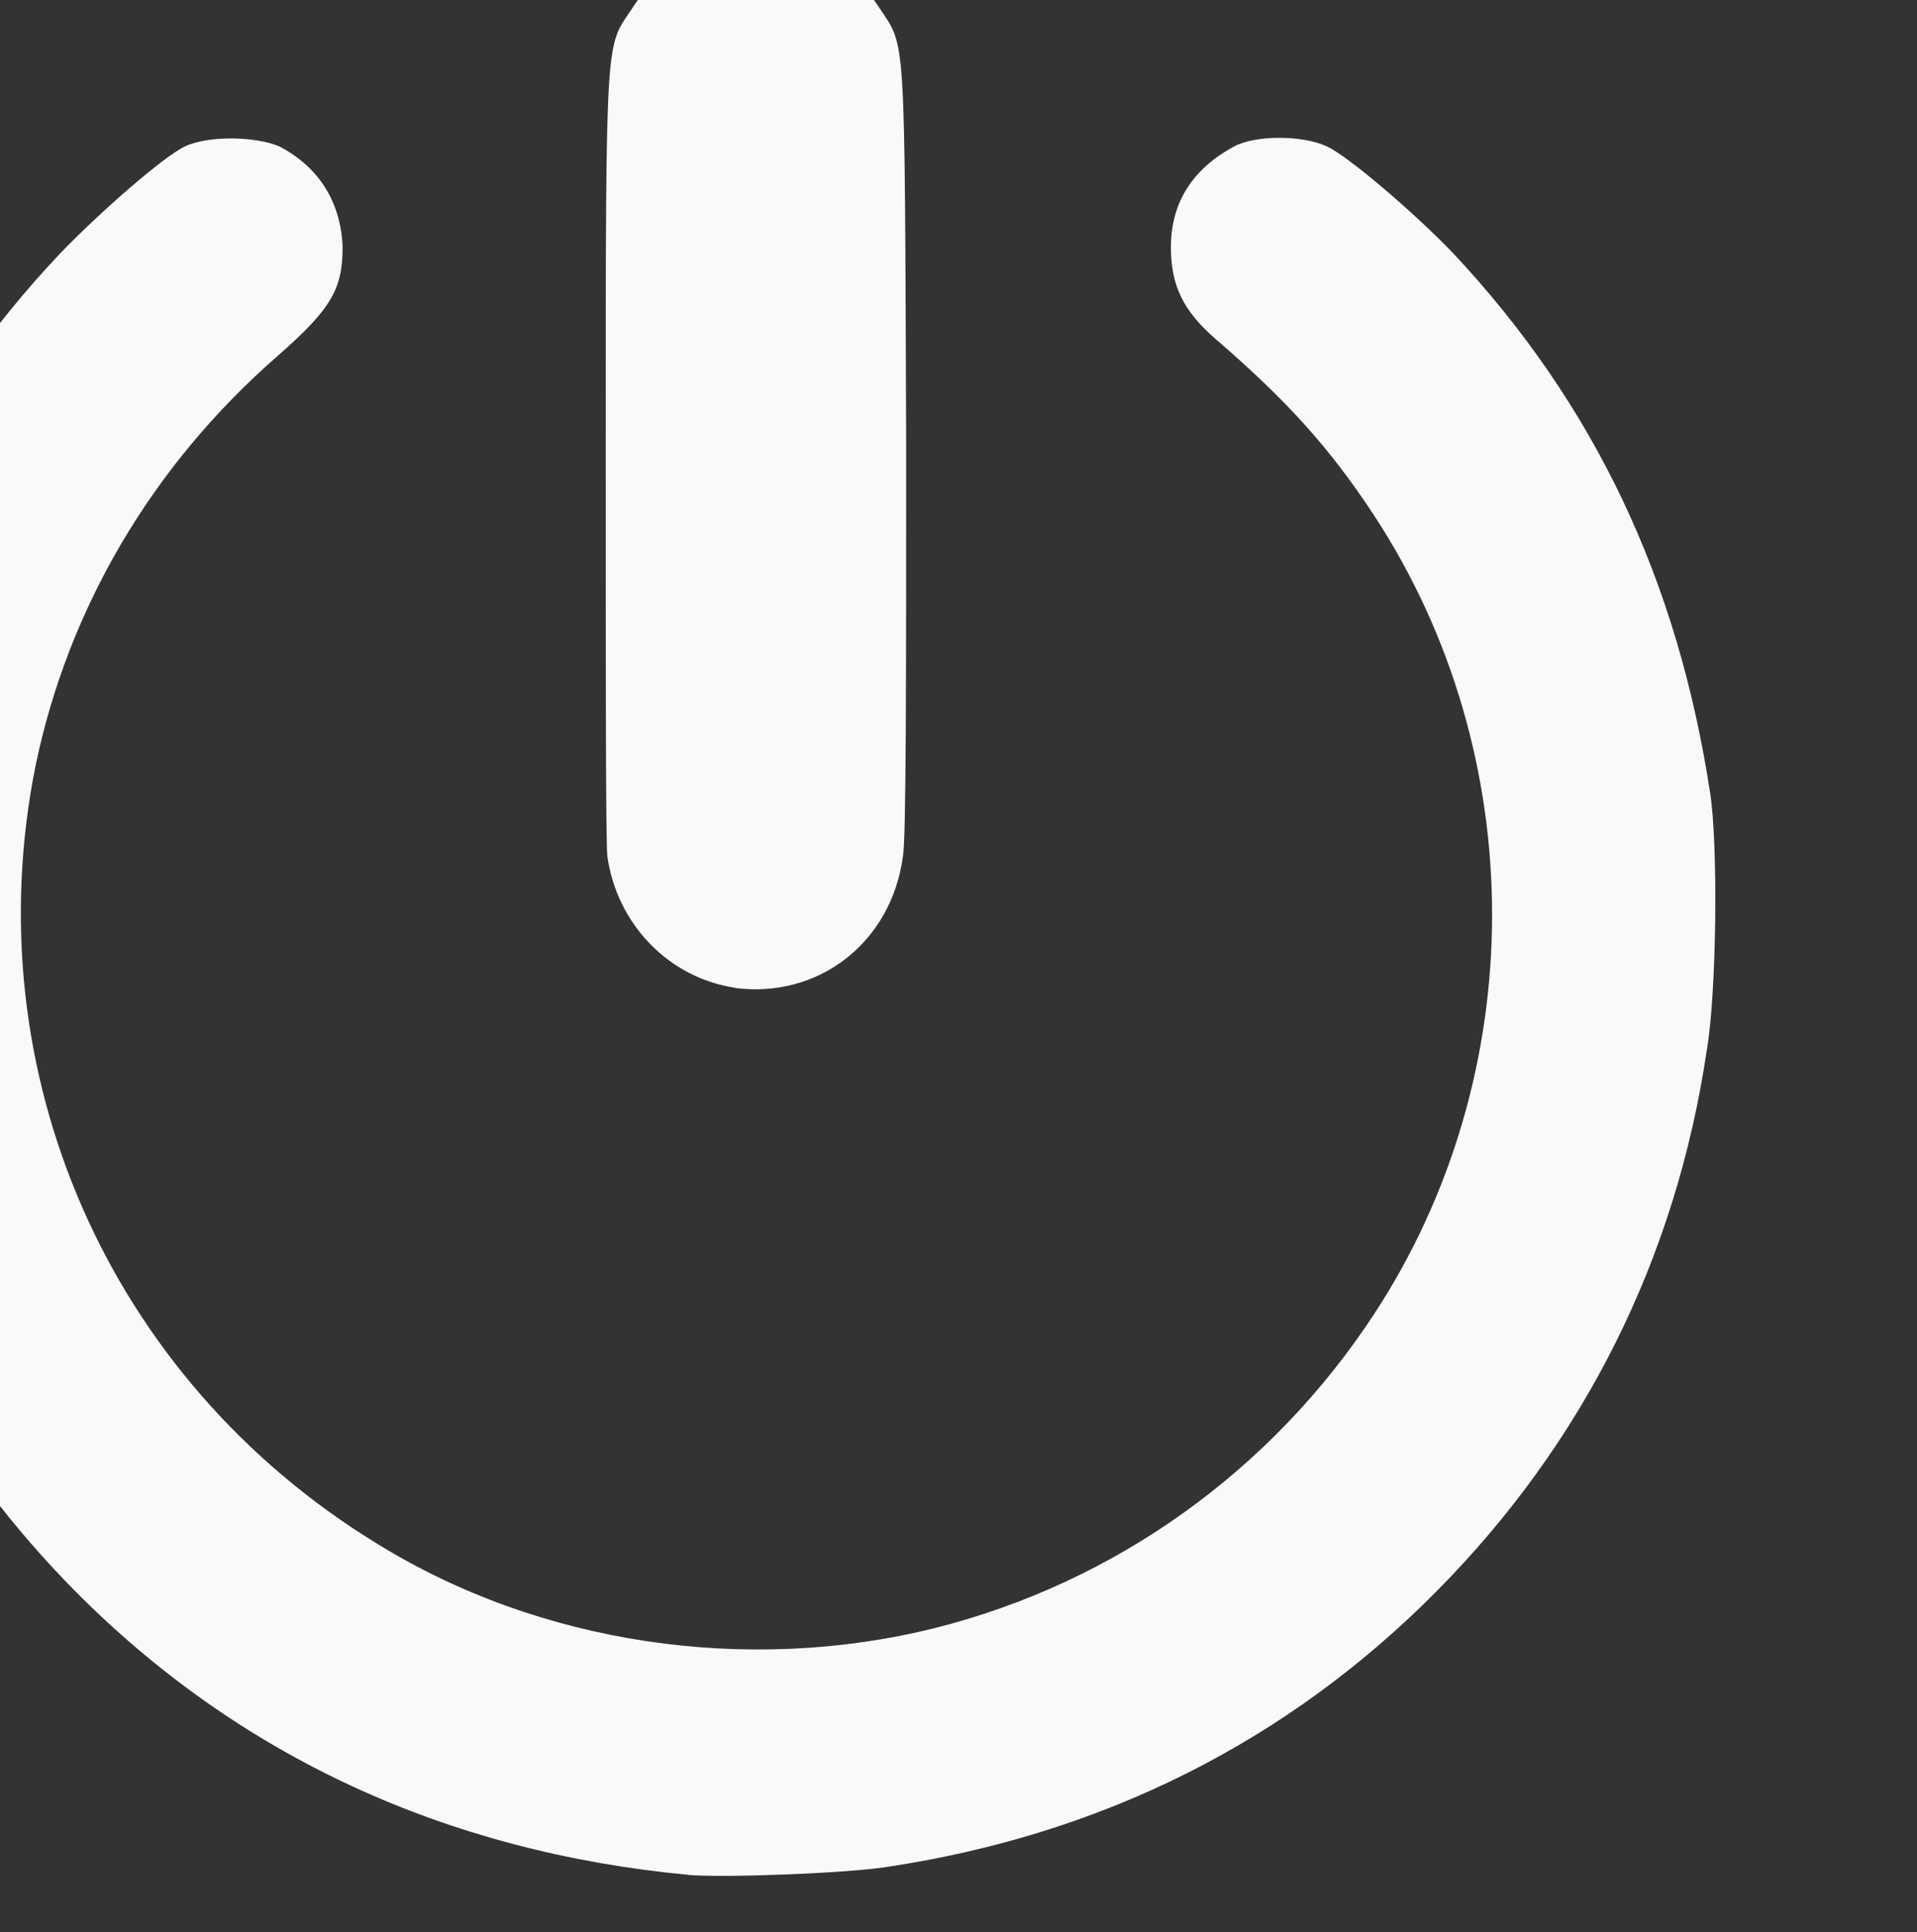 <svg width="44.616" height="44.962" xmlns="http://www.w3.org/2000/svg" xmlns:xlink="http://www.w3.org/1999/xlink" id="svg5625" xml:space="preserve" overflow="hidden"><rect width="100%" height="100%" fill="#333333" stroke="none"/><defs id="defs5629"></defs><g id="g5631" transform="matrix(3.78 0 0 3.78 37527.8 10539.4)"><path d="M-9923.75-2776.66C-9925.24-2776.8-9926.52-2777.39-9927.53-2778.41-9928.29-2779.18-9928.81-2780.1-9929.07-2781.13-9929.2-2781.67-9929.23-2781.94-9929.24-2782.56-9929.24-2782.9-9929.22-2783.19-9929.2-2783.32-9929.01-2784.63-9928.49-2785.72-9927.62-2786.64-9927.38-2786.89-9926.98-2787.24-9926.85-2787.3-9926.7-2787.37-9926.41-2787.36-9926.27-2787.3-9926.02-2787.17-9925.89-2786.95-9925.88-2786.68-9925.88-2786.42-9925.95-2786.3-9926.28-2786.01-9927.06-2785.33-9927.57-2784.45-9927.77-2783.49-9928.15-2781.6-9927.32-2779.71-9925.67-2778.7-9924.67-2778.08-9923.39-2777.89-9922.23-2778.18-9921.12-2778.46-9920.16-2779.15-9919.53-2780.11-9918.56-2781.59-9918.56-2783.55-9919.53-2785.03-9919.8-2785.44-9920.06-2785.73-9920.5-2786.11-9920.71-2786.29-9920.78-2786.45-9920.78-2786.68-9920.78-2786.95-9920.65-2787.16-9920.39-2787.3-9920.26-2787.37-9919.97-2787.37-9919.82-2787.3-9919.69-2787.24-9919.29-2786.9-9919.04-2786.64-9918.17-2785.71-9917.66-2784.63-9917.46-2783.32-9917.41-2783-9917.42-2782.09-9917.48-2781.74-9917.67-2780.45-9918.24-2779.32-9919.14-2778.41-9920.06-2777.48-9921.2-2776.91-9922.52-2776.71-9922.76-2776.67-9923.54-2776.64-9923.76-2776.66ZM-9923.46-2782.12C-9923.87-2782.18-9924.19-2782.51-9924.25-2782.93-9924.26-2783.03-9924.26-2784.06-9924.26-2785.45-9924.26-2788.08-9924.26-2787.9-9924.09-2788.16-9923.92-2788.42-9923.66-2788.55-9923.34-2788.55-9923.01-2788.55-9922.75-2788.42-9922.58-2788.16-9922.41-2787.9-9922.42-2788.07-9922.41-2785.45-9922.41-2784.05-9922.41-2783.03-9922.43-2782.93-9922.5-2782.4-9922.95-2782.05-9923.47-2782.12Z" id="path817-68-1-9-8" stroke-width="0.023" fill="#F9F9F9"/></g></svg>